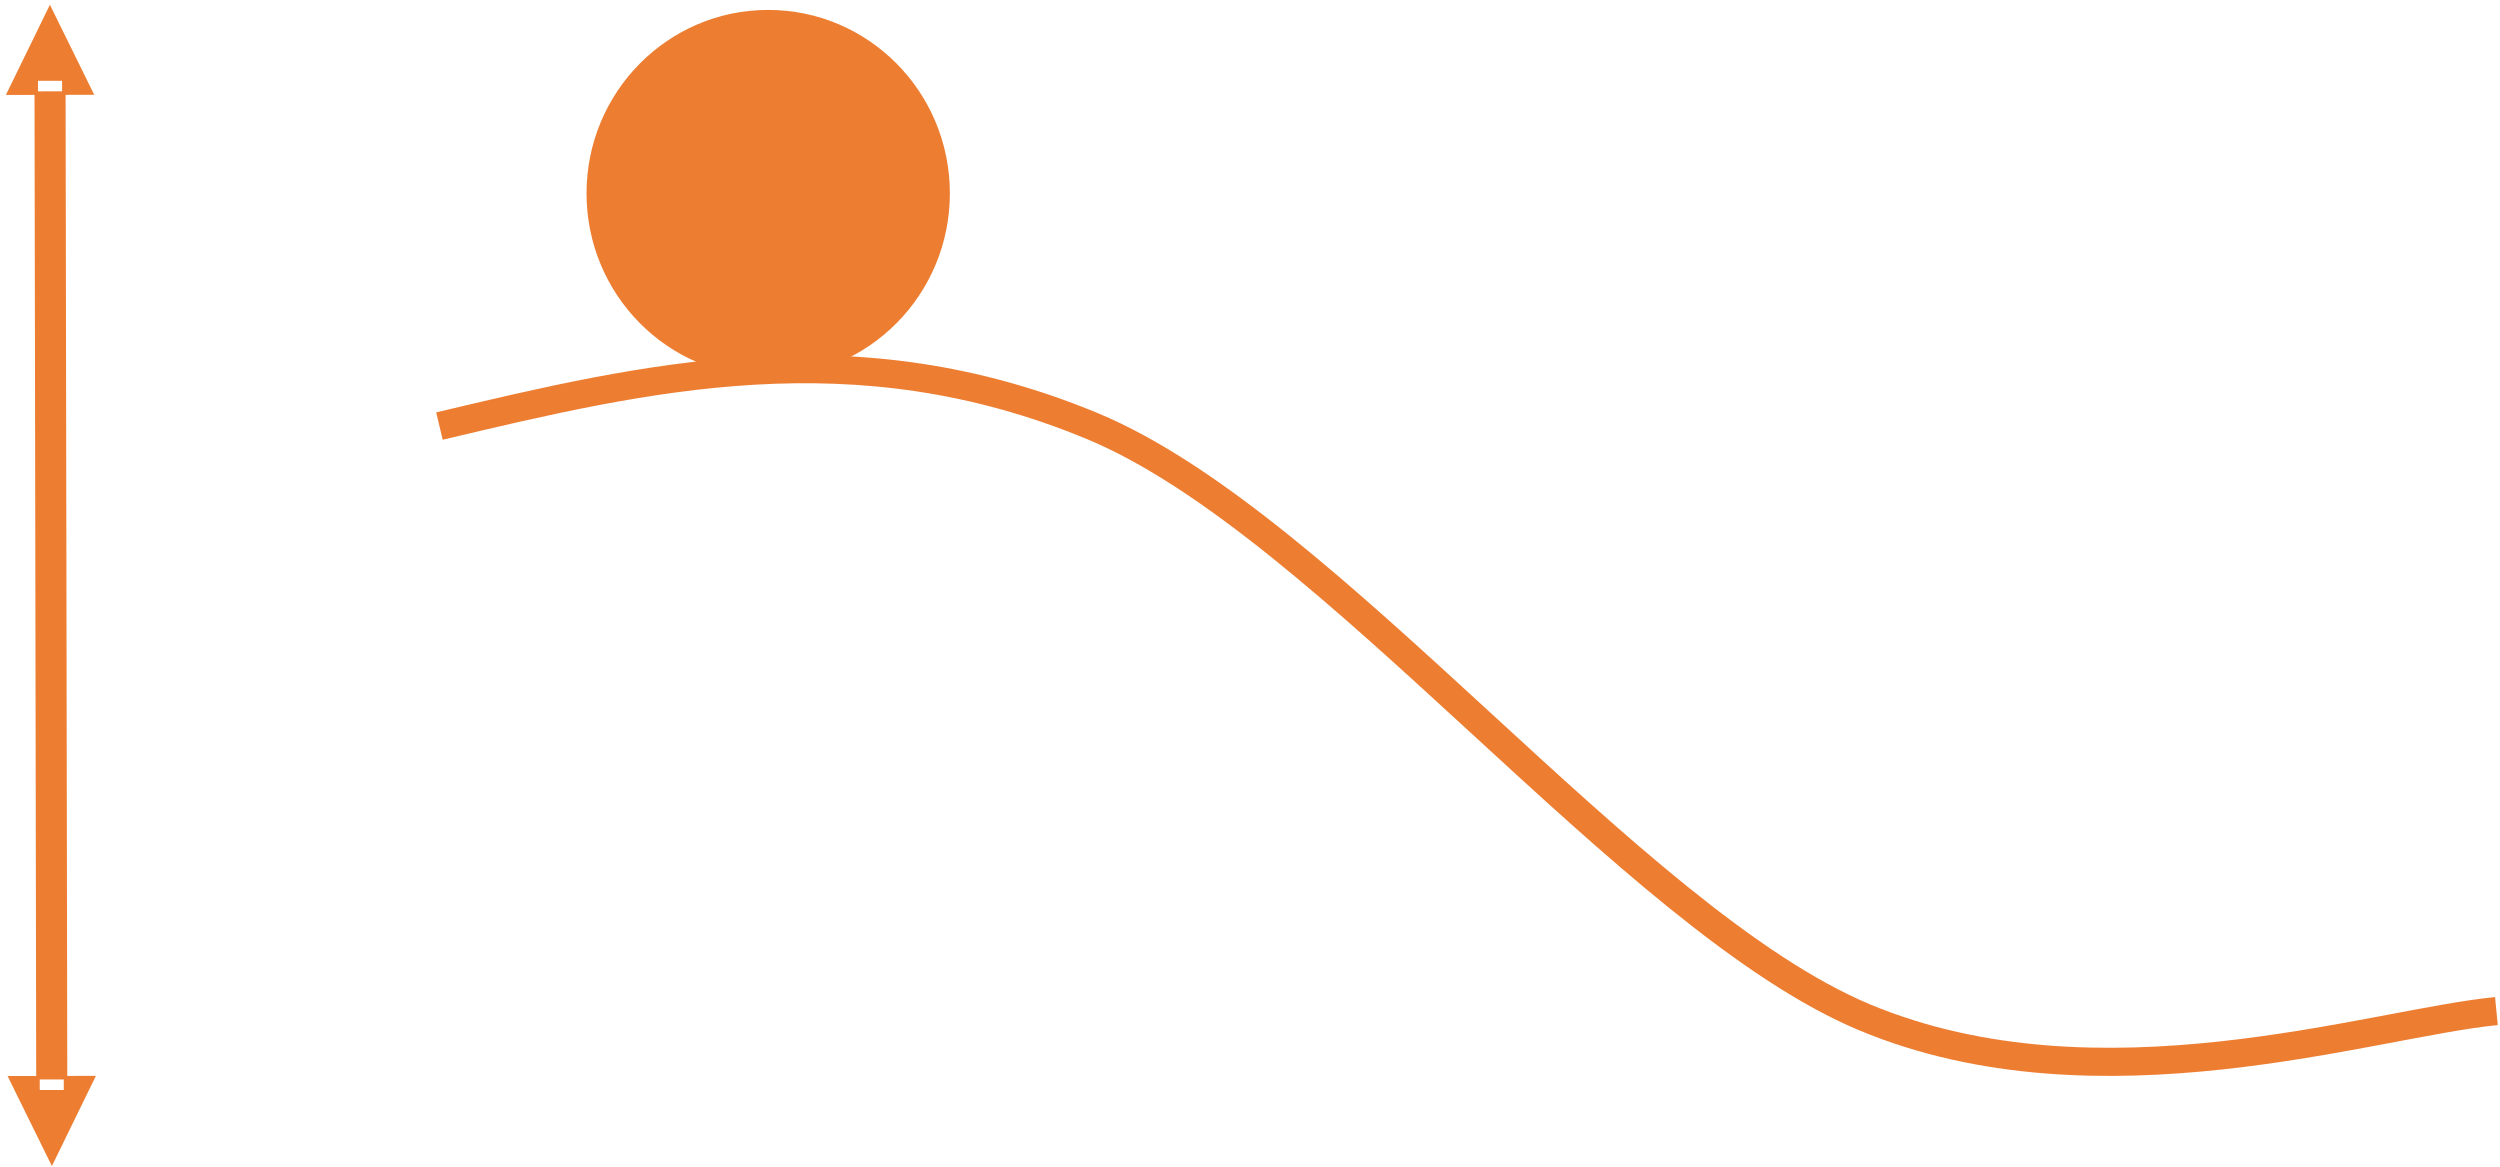 <svg width="711" height="332" xmlns="http://www.w3.org/2000/svg" xmlns:xlink="http://www.w3.org/1999/xlink" overflow="hidden"><defs><clipPath id="clip0"><rect x="341" y="166" width="711" height="332"/></clipPath></defs><g clip-path="url(#clip0)" transform="translate(-341 -166)"><path d="M508.476 220.989C508.476 192.546 531.31 169.489 559.476 169.489 587.643 169.489 610.476 192.546 610.476 220.989 610.476 249.432 587.643 272.489 559.476 272.489 531.31 272.489 508.476 249.432 508.476 220.989Z" stroke="#ED7D31" stroke-width="1.333" stroke-miterlimit="8" fill="#ED7D31" fill-rule="evenodd"/><path d="M465.976 287.174C525.023 273.157 584.072 259.141 651.642 287.174 719.212 315.206 804.842 427.641 871.396 455.37 937.953 483.099 1015.57 456.989 1050.98 453.548" stroke="#ED7D31" stroke-width="8" stroke-miterlimit="8" fill="none" fill-rule="evenodd"/><path d="M359.148 188.474 359.643 476.49 351.804 476.504 351.309 188.488ZM343.476 192.501 355.194 168.489 366.995 192.459ZM367.476 472.477 355.758 496.489 343.957 472.519Z" stroke="#ED7D31" stroke-miterlimit="8" fill="#ED7D31" fill-rule="evenodd"/></g></svg>